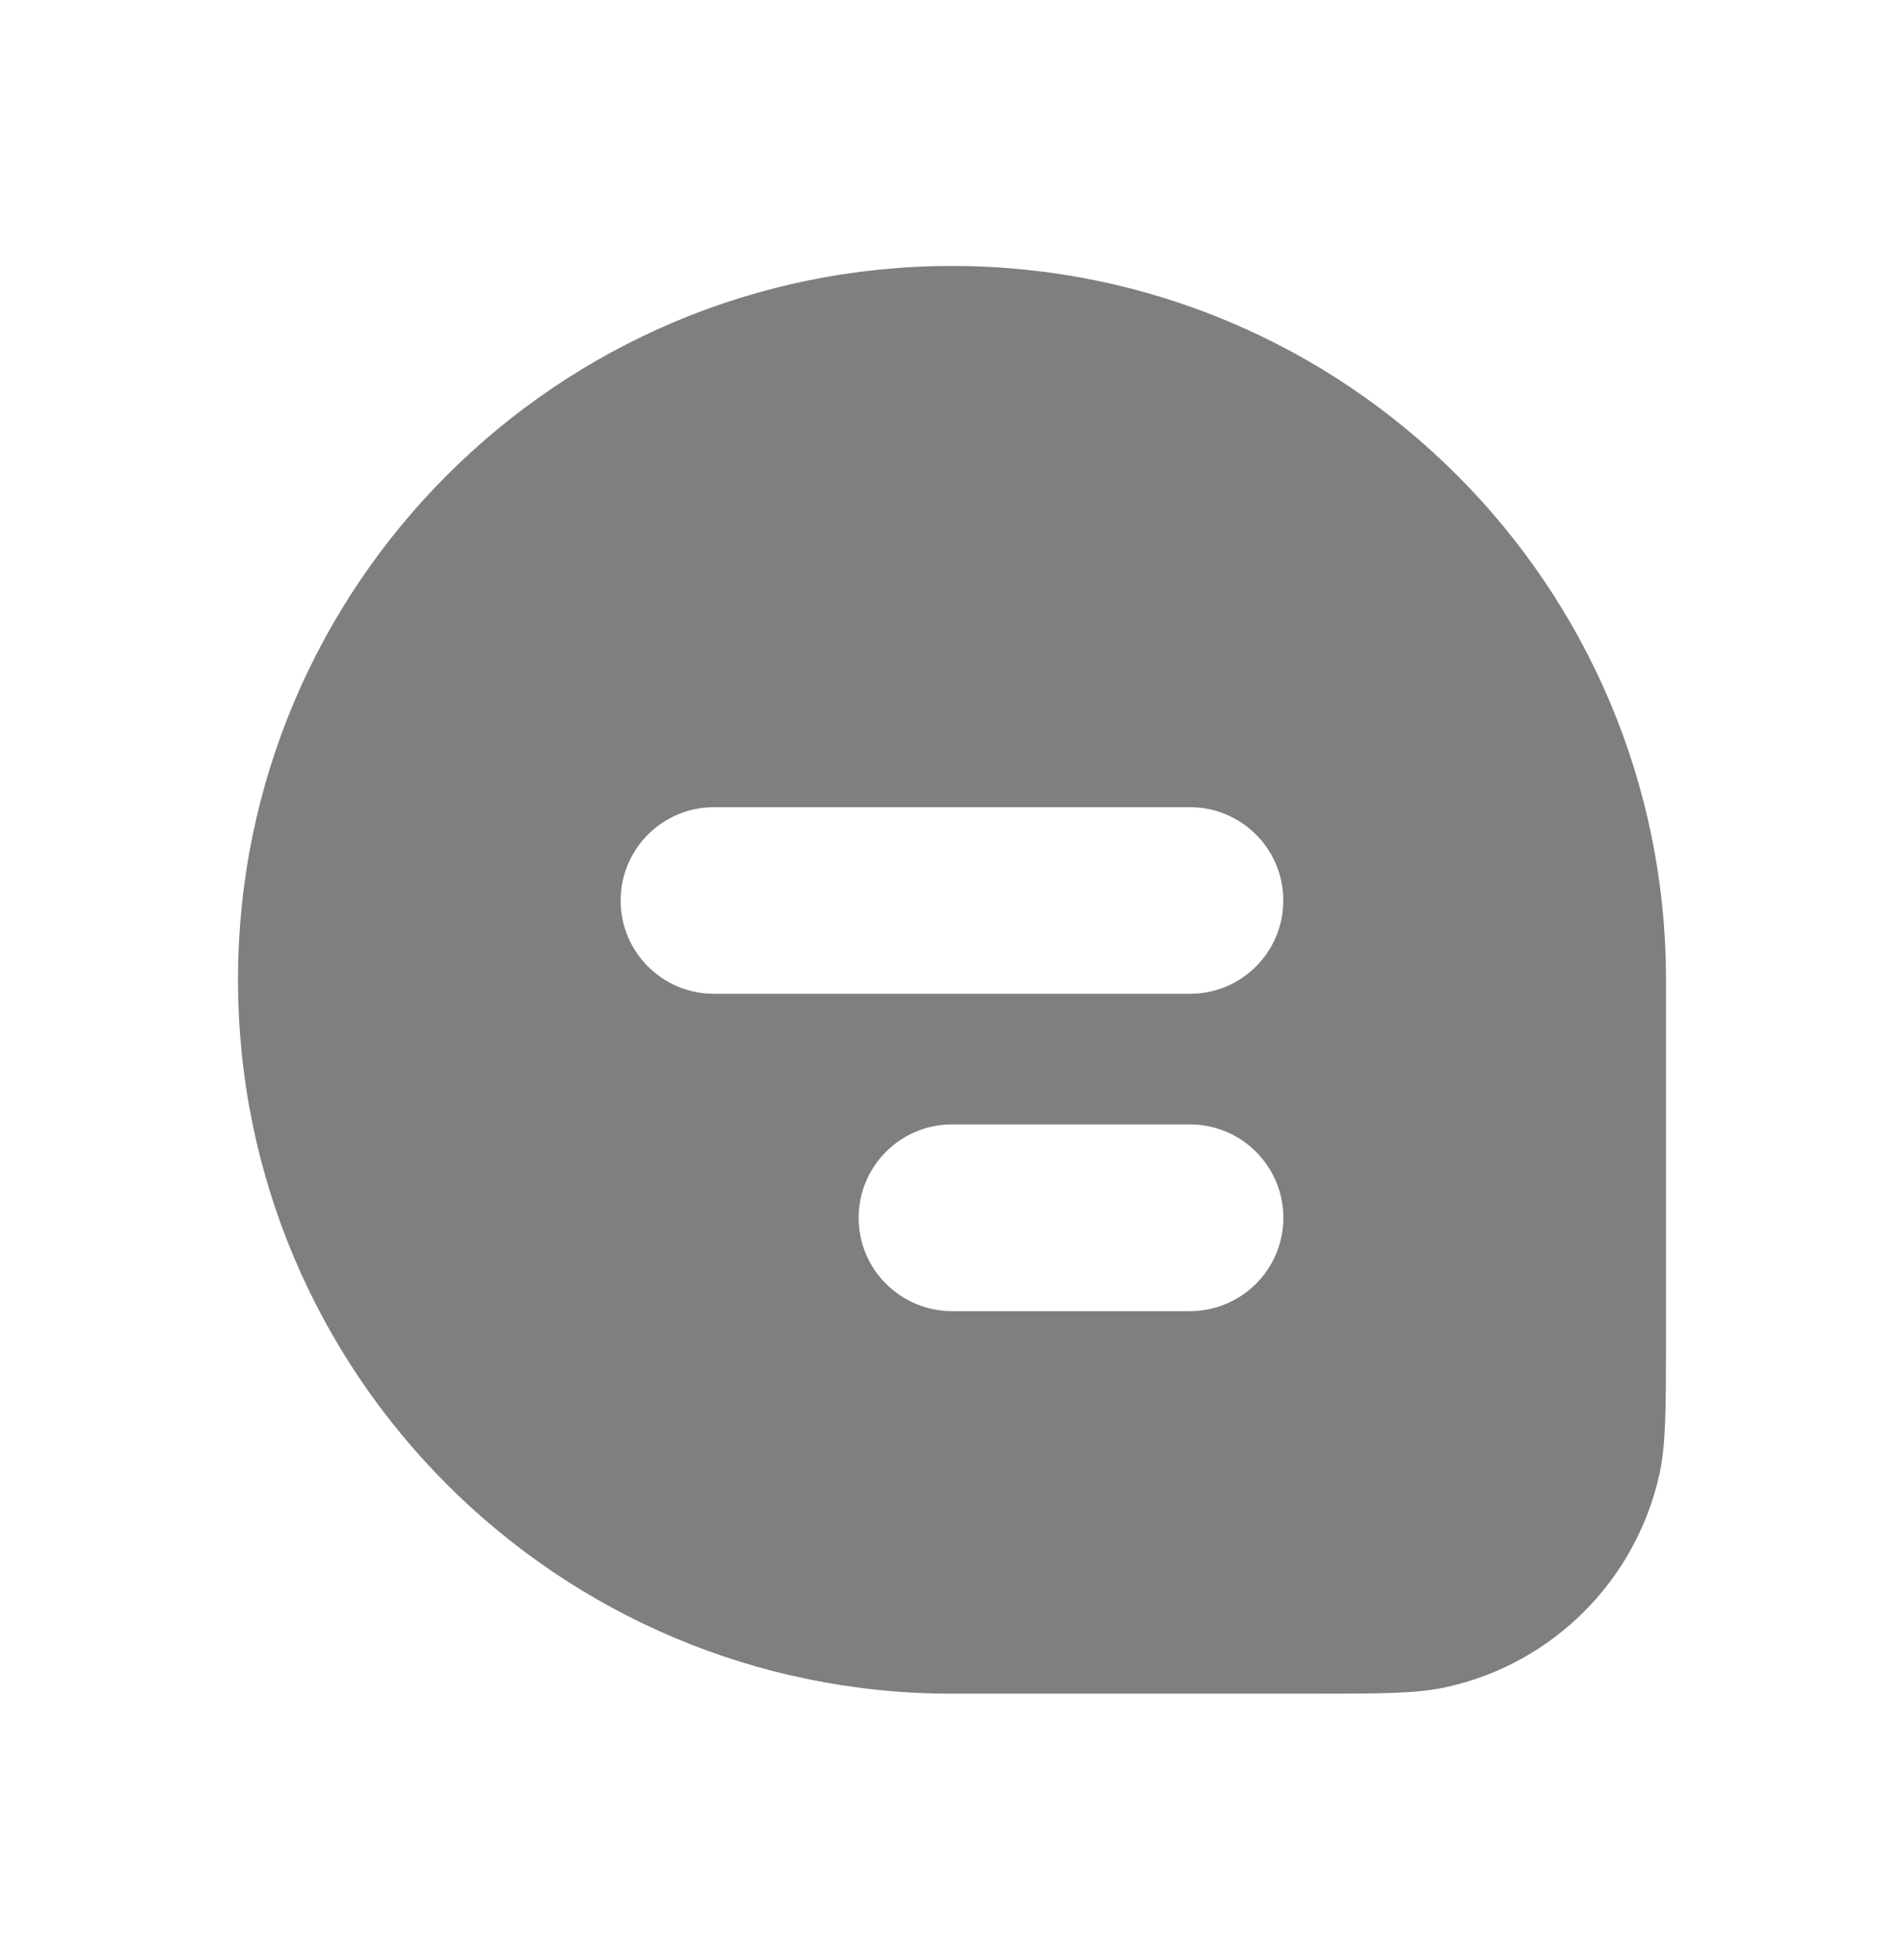 <svg width="34" height="35" viewBox="0 0 34 35" fill="none" xmlns="http://www.w3.org/2000/svg">
<path fill-rule="evenodd" clip-rule="evenodd" d="M17 4.75C9.958 4.75 4.25 10.459 4.25 17.5C4.25 24.542 9.958 30.25 17 30.25H23.375C24.653 30.25 25.292 30.25 25.822 30.134C27.727 29.716 29.216 28.227 29.634 26.322C29.75 25.792 29.75 25.153 29.75 23.875V17.5C29.75 10.459 24.042 4.75 17 4.75ZM11.083 16.083C11.083 15.163 11.829 14.417 12.75 14.417H21.25C22.17 14.417 22.916 15.163 22.916 16.083C22.916 17.004 22.17 17.75 21.25 17.75H12.75C11.829 17.75 11.083 17.004 11.083 16.083ZM15.333 21.75C15.333 20.83 16.079 20.083 17 20.083H21.25C22.17 20.083 22.917 20.83 22.917 21.75C22.917 22.671 22.17 23.417 21.25 23.417H17C16.079 23.417 15.333 22.671 15.333 21.75Z" fill="#807F7D"/>
</svg>
